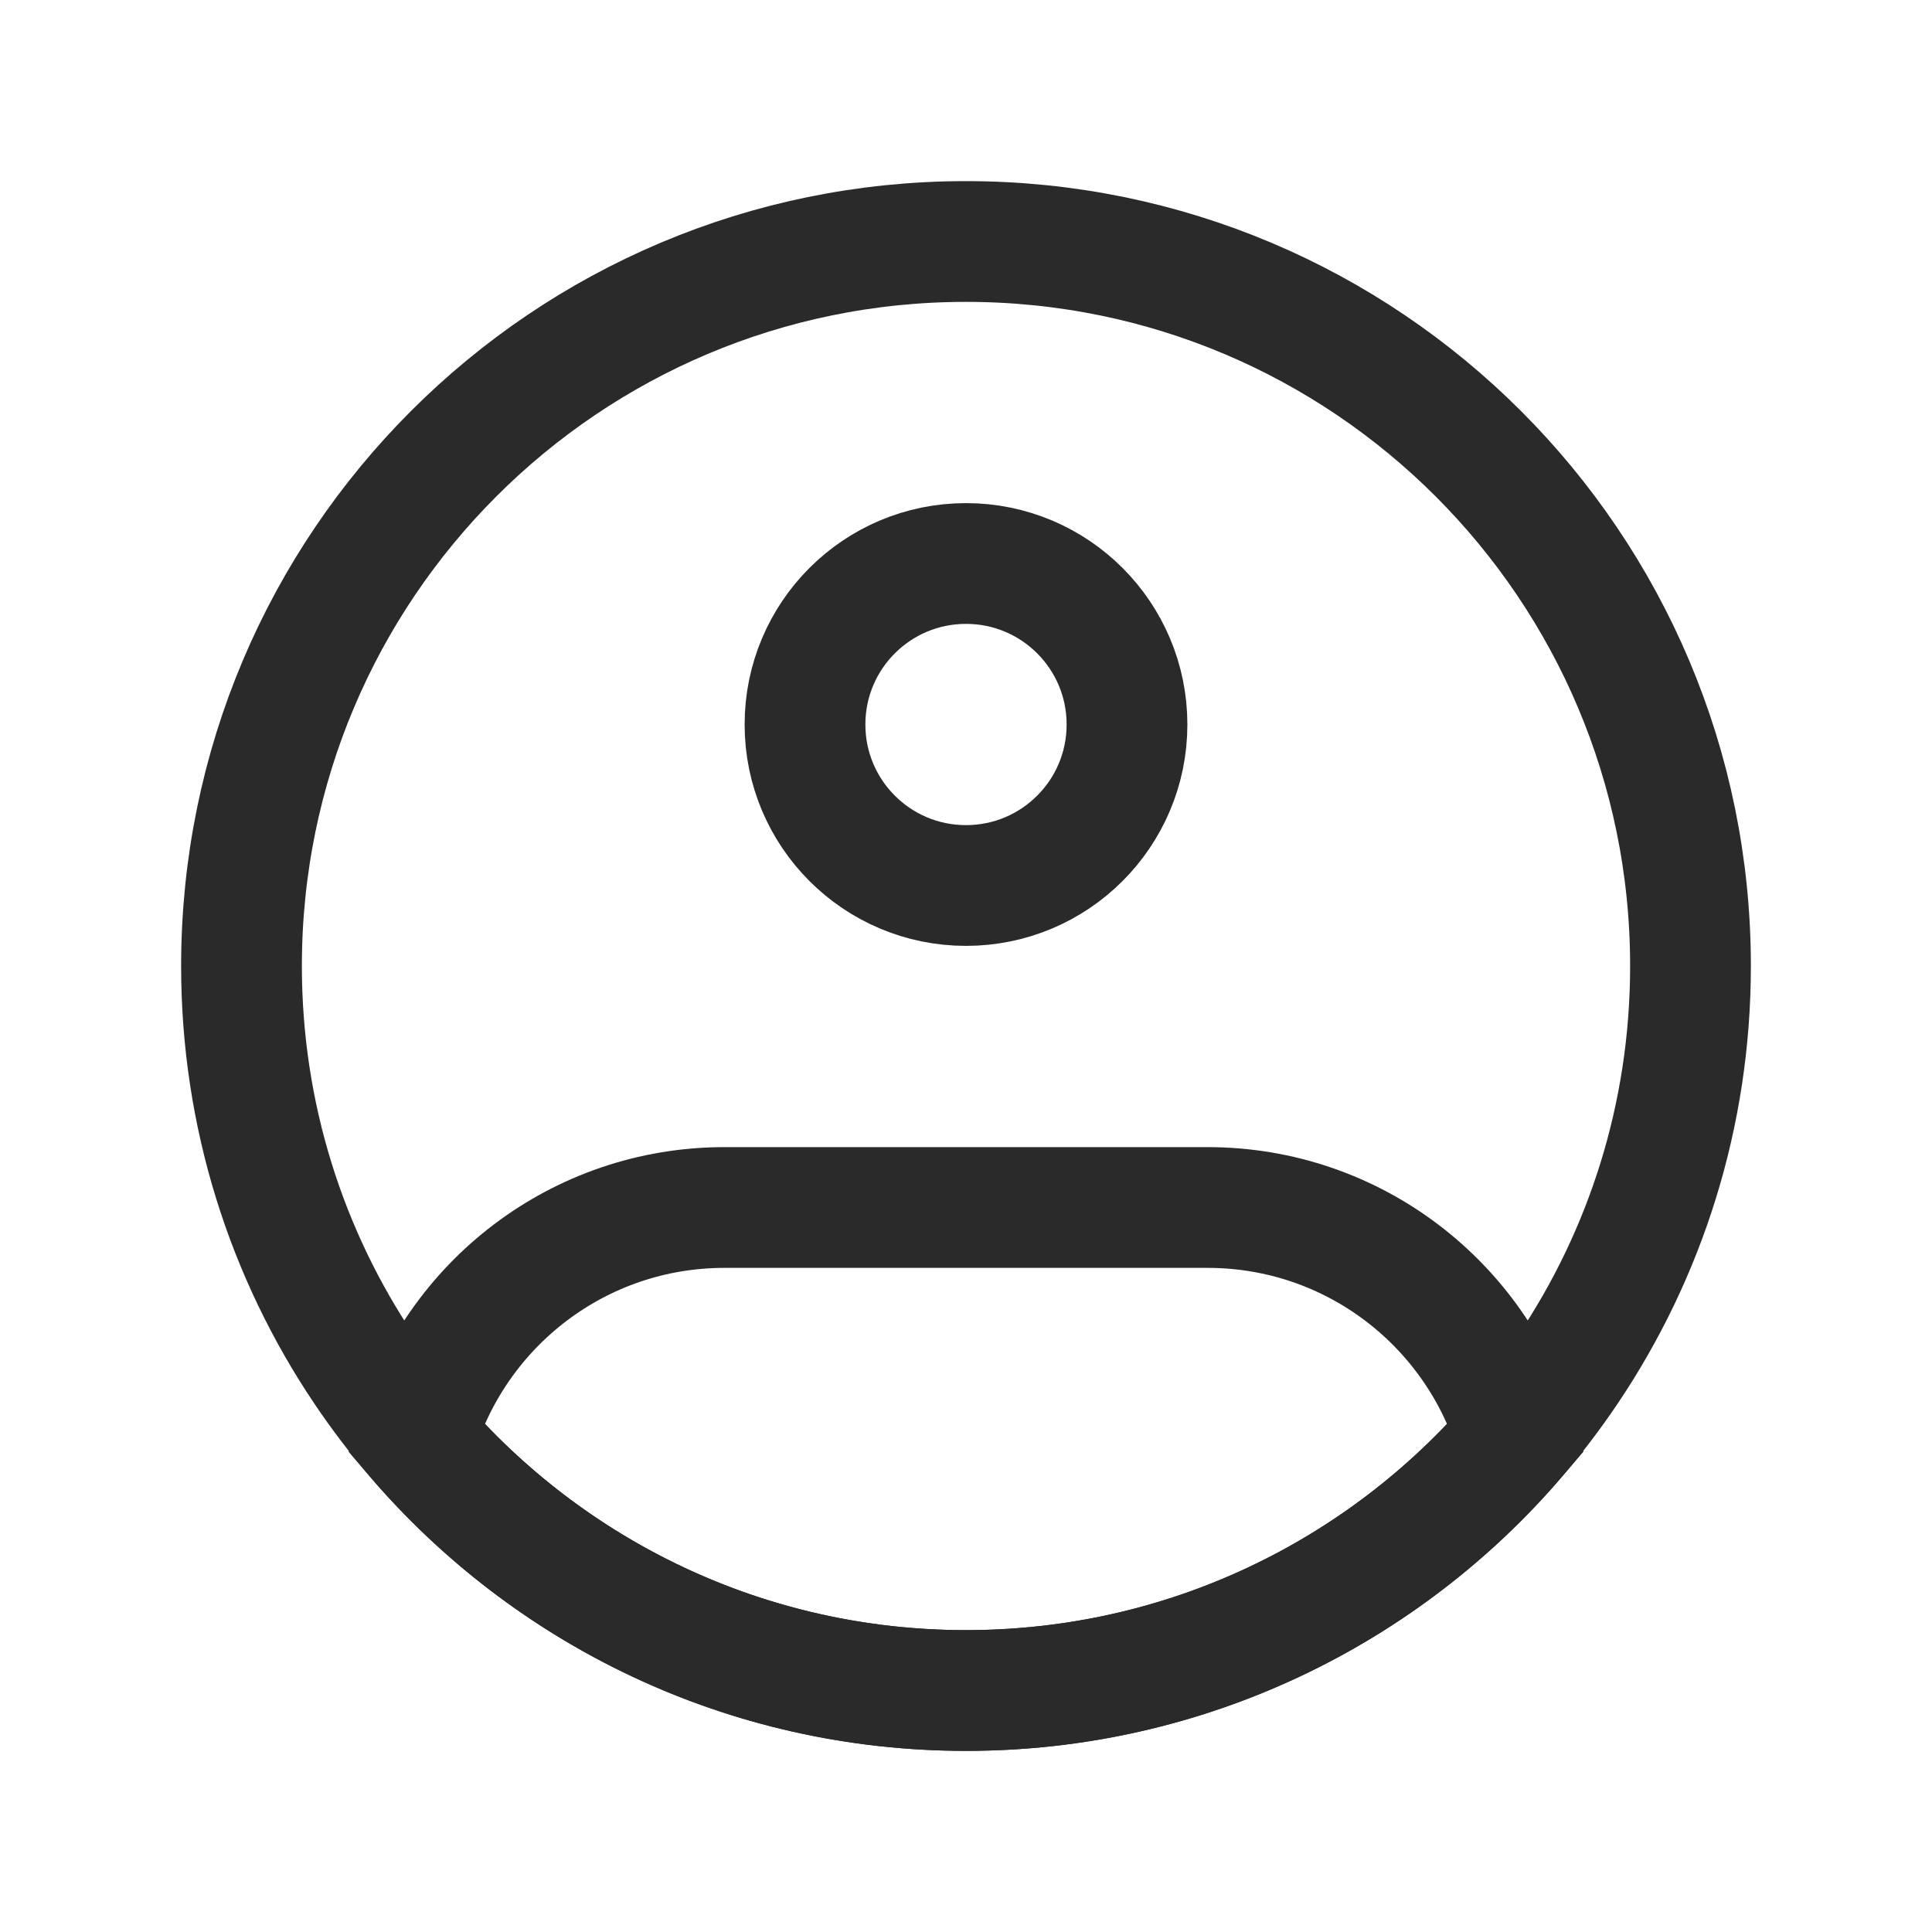 <svg width="24" height="24" viewBox="0 0 24 24" fill="none" xmlns="http://www.w3.org/2000/svg">
<g id="Icon Frame">
<path id="Vector" d="M21 12C21 13.857 20.438 15.582 19.474 17.016C17.858 19.419 15.114 21 12 21C8.886 21 6.142 19.419 4.526 17.016C3.562 15.582 3 13.857 3 12C3 7.029 7.029 3 12 3C16.971 3 21 7.029 21 12Z" stroke="#2A2A2B" stroke-width="1.5"/>
<path id="Vector_2" d="M14 9C14 10.105 13.105 11 12 11C10.895 11 10 10.105 10 9C10 7.895 10.895 7 12 7C13.105 7 14 7.895 14 9Z" stroke="#2A2A2B" stroke-width="1.5"/>
<path id="Vector_3" d="M15 15H9C7.188 15 5.658 16.204 5.166 17.856C6.817 19.781 9.266 21 12 21C14.734 21 17.184 19.781 18.834 17.856C18.342 16.204 16.812 15 15 15Z" stroke="#2A2A2B" stroke-width="1.5"/>
</g>
</svg>
